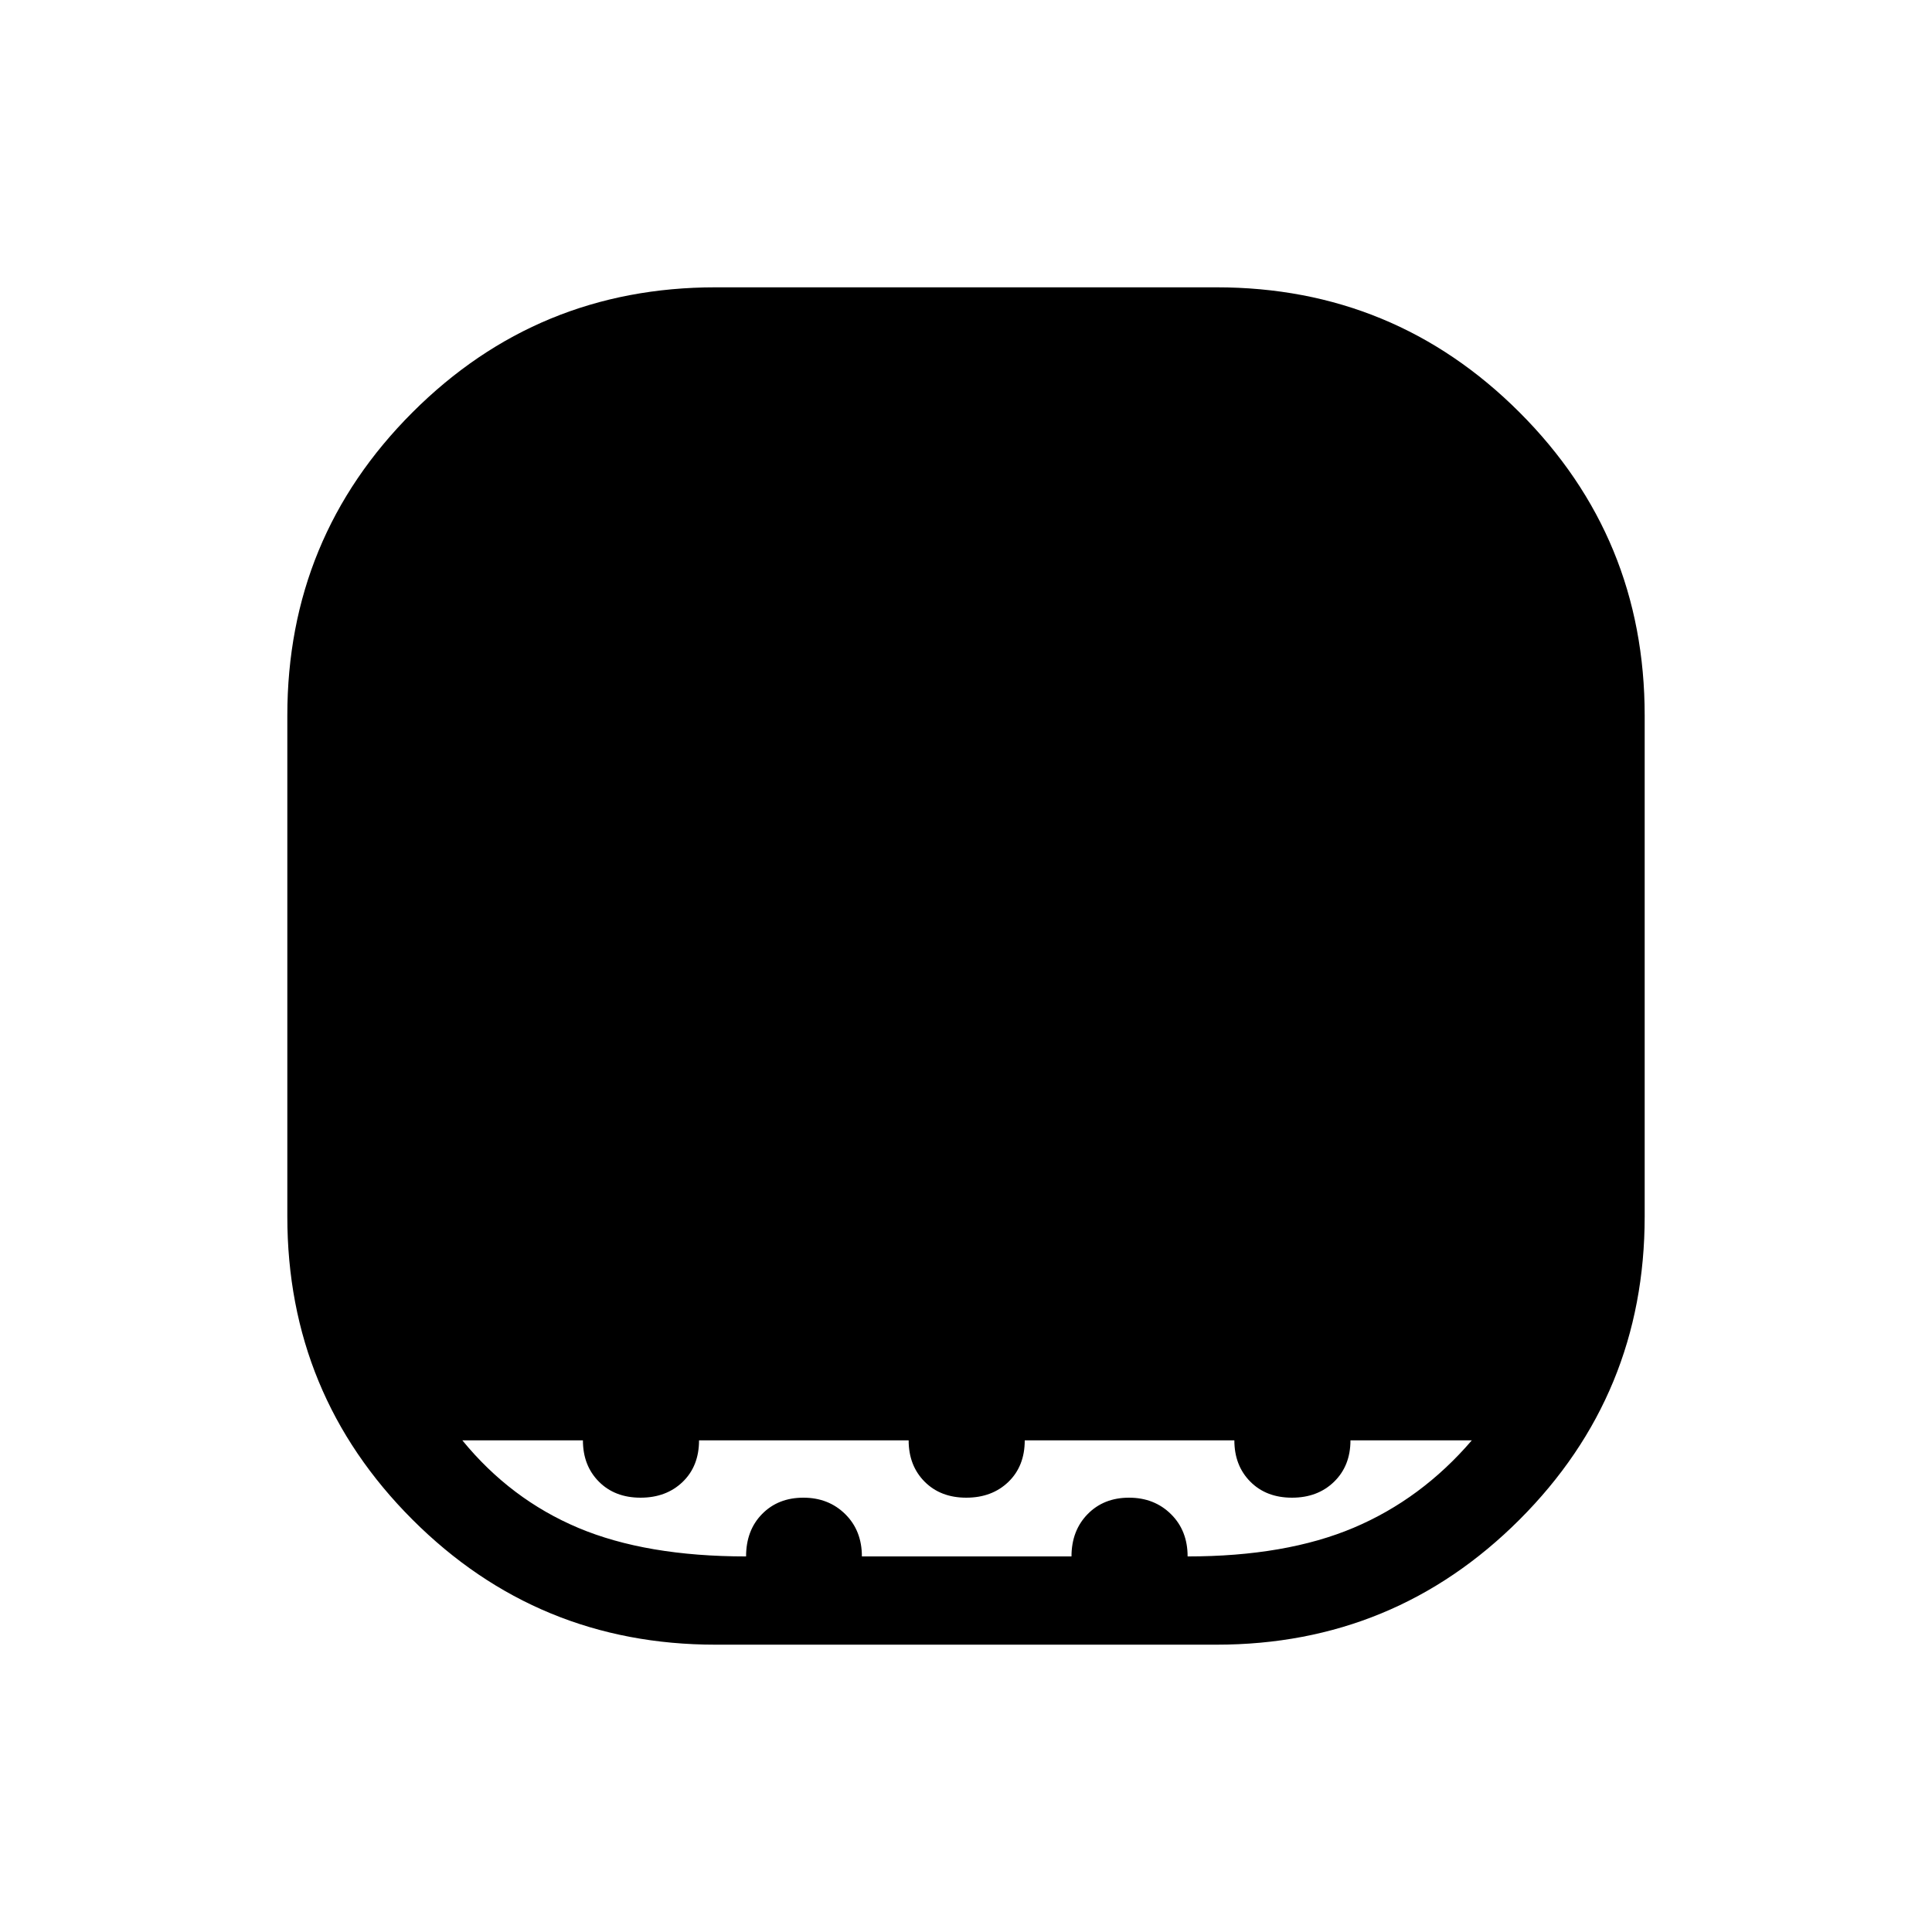 <svg xmlns="http://www.w3.org/2000/svg" height="48" viewBox="0 -960 960 960" width="48"><path d="M355.54-142.77q-88.44 0-150.61-62.16-62.16-62.17-62.16-150.61v-248.92q0-88.44 62.16-150.61 62.17-62.16 150.61-62.16h248.92q88.44 0 150.61 62.16 62.16 62.17 62.16 150.61v248.92q0 88.44-62.16 150.61-62.17 62.16-150.61 62.16H355.54Zm15.18-43.85q0-12.99 7.97-21.09 7.96-8.1 20.5-8.1t20.81 8.18q8.27 8.17 8.27 21.01h104.15q0-12.8 8-21 8-8.19 20.58-8.19 12.58 0 20.85 8.18 8.27 8.17 8.27 21.01 48.8 0 82.5-14.25 33.69-14.25 58.73-43.44h-60.31q0 12.66-8.14 20.58-8.13 7.92-20.92 7.92-12.79 0-20.71-7.97-7.92-7.98-7.92-20.53H509.19q0 12.81-8.13 20.66-8.14 7.84-20.93 7.84-12.78 0-20.71-7.97-7.92-7.98-7.92-20.53H347.35q0 12.81-8.14 20.66-8.14 7.84-20.92 7.84-12.79 0-20.71-7.97-7.93-7.98-7.93-20.53h-59.92q23.96 29.32 57.65 43.51 33.7 14.18 83.34 14.18Z"/></svg>